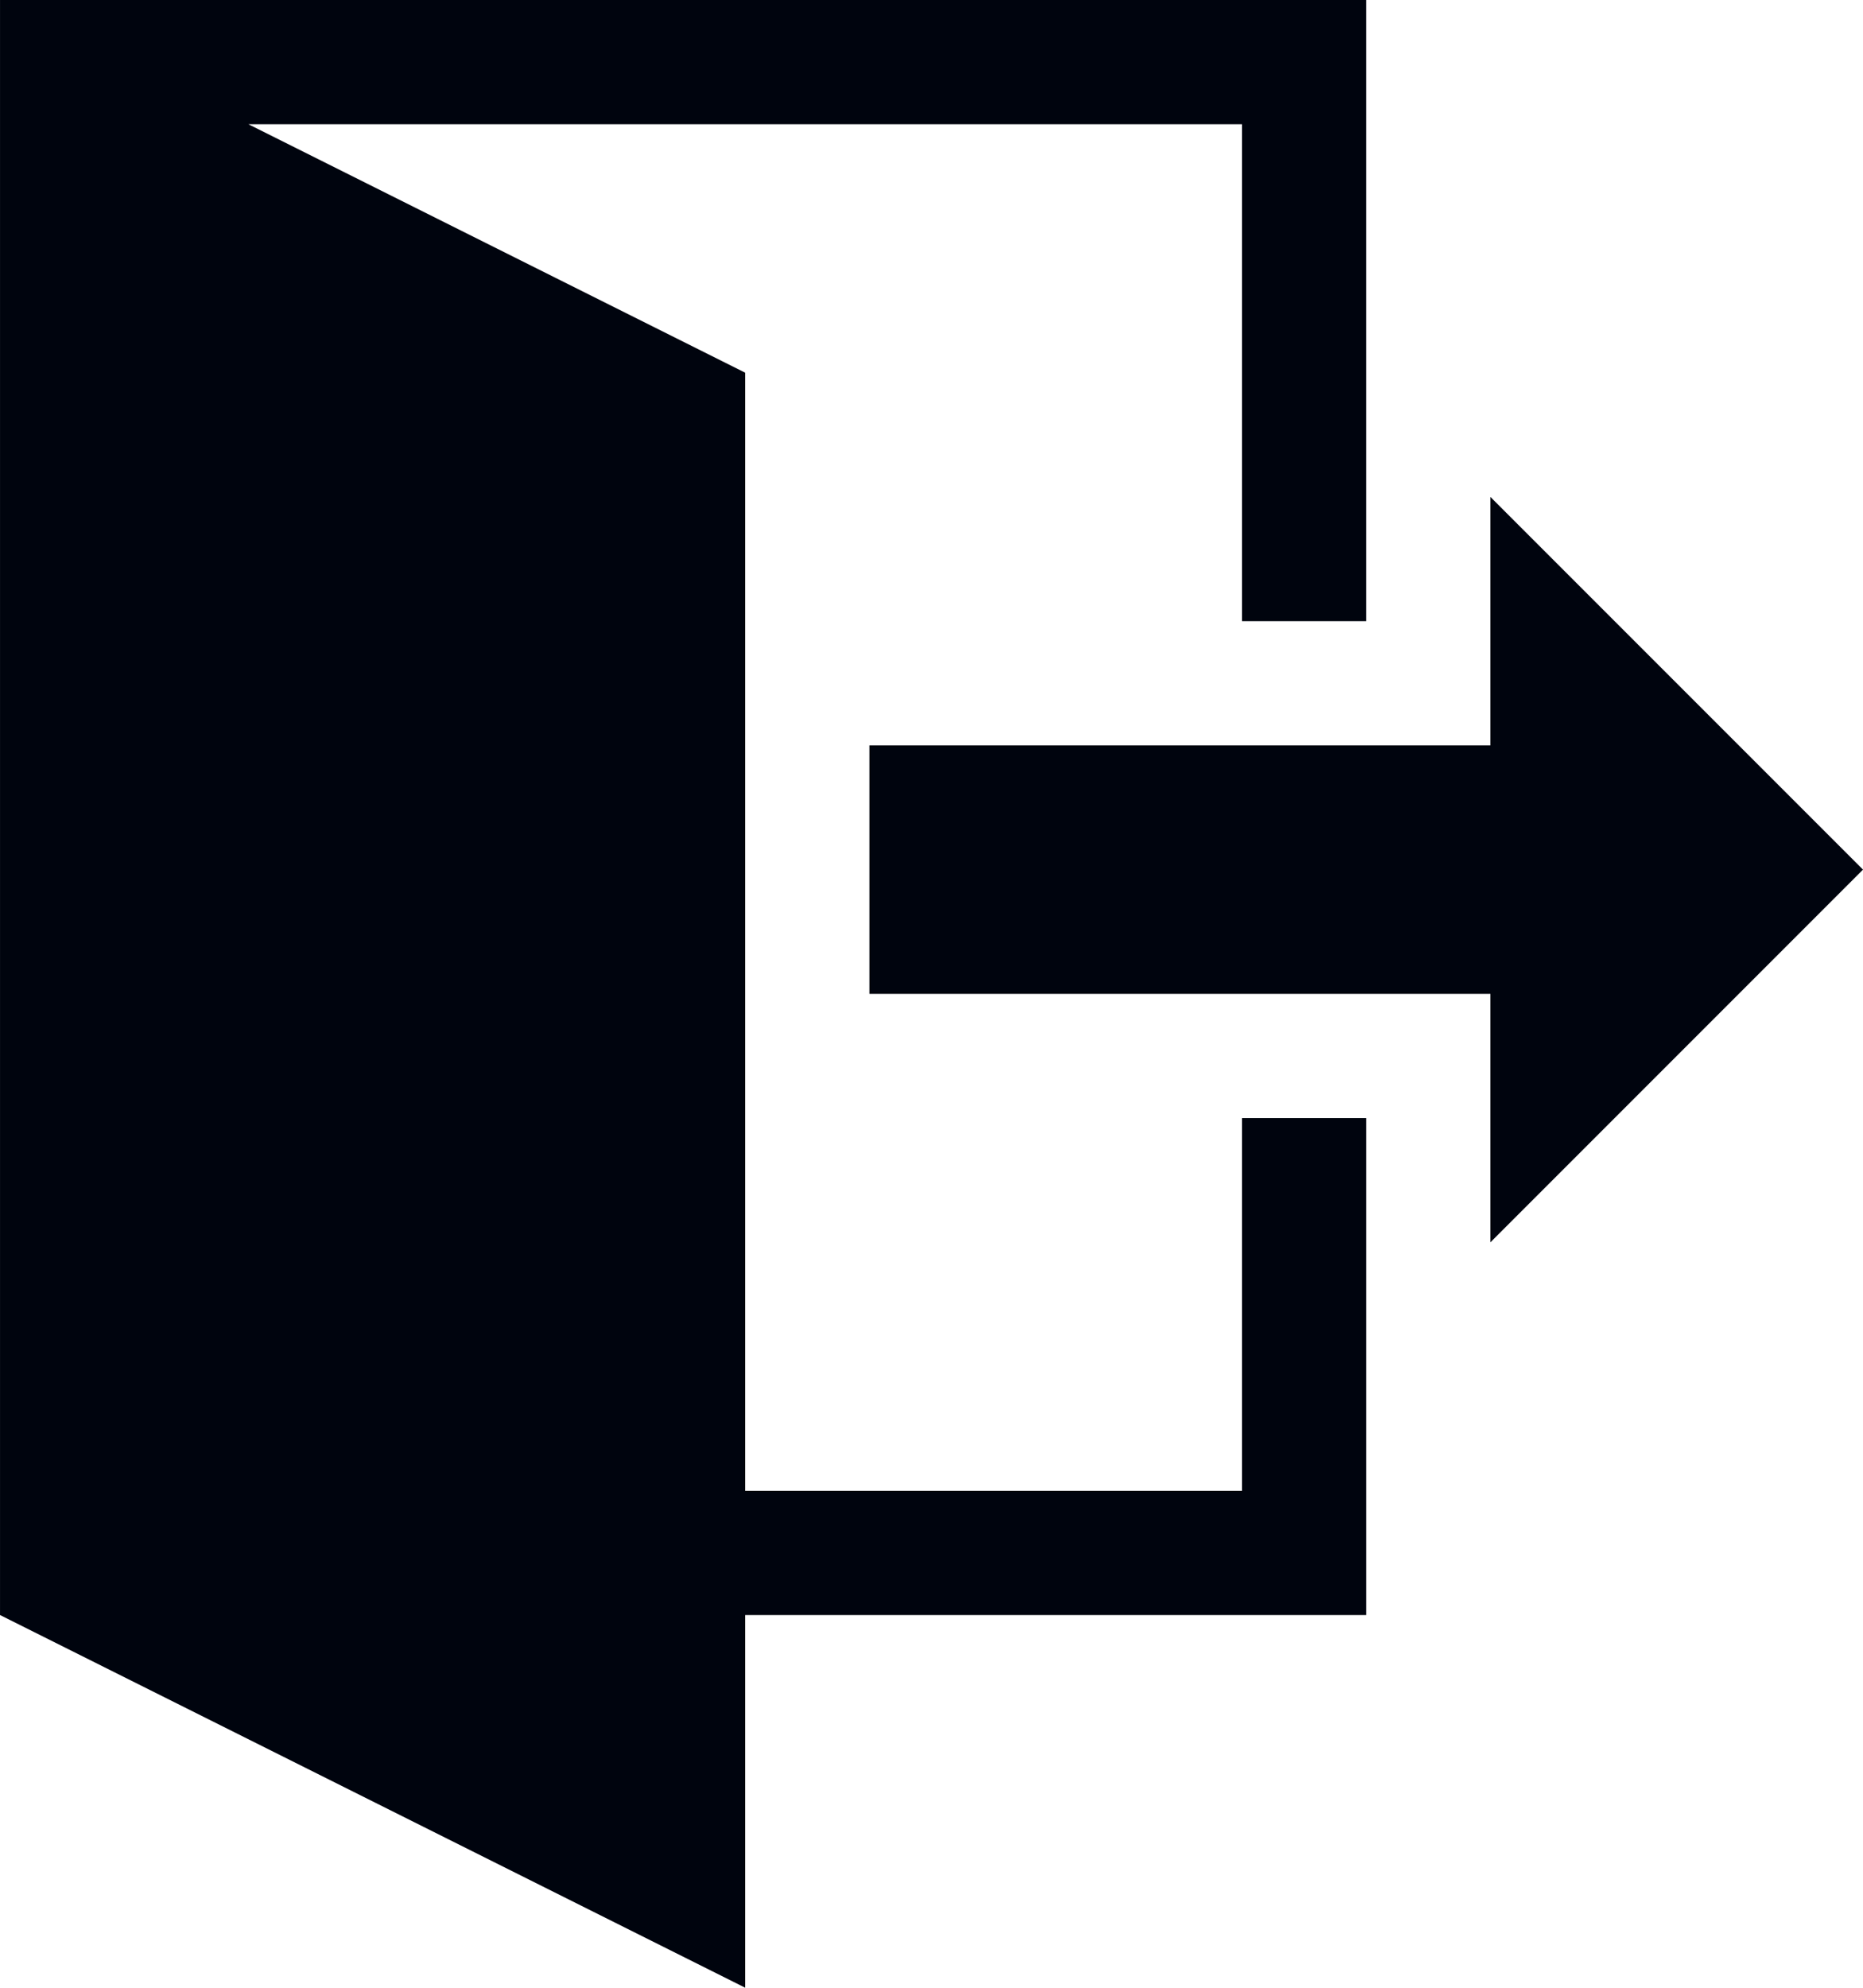 <svg xmlns="http://www.w3.org/2000/svg" width="110.002" height="117.335" viewBox="0 0 110.002 117.335">
  <path id="Logout" d="M89.715,74.619V59.953H53.048V45.286H89.715V30.619l22,22Zm-7.333-7.333V96.619H45.714v22l-44-22V1.285H82.381V37.952H75.048V8.619H16.381L45.714,23.286v66H75.048v-22Z" transform="translate(-1.713 -1.285)" fill="#00040e"/>
</svg>
